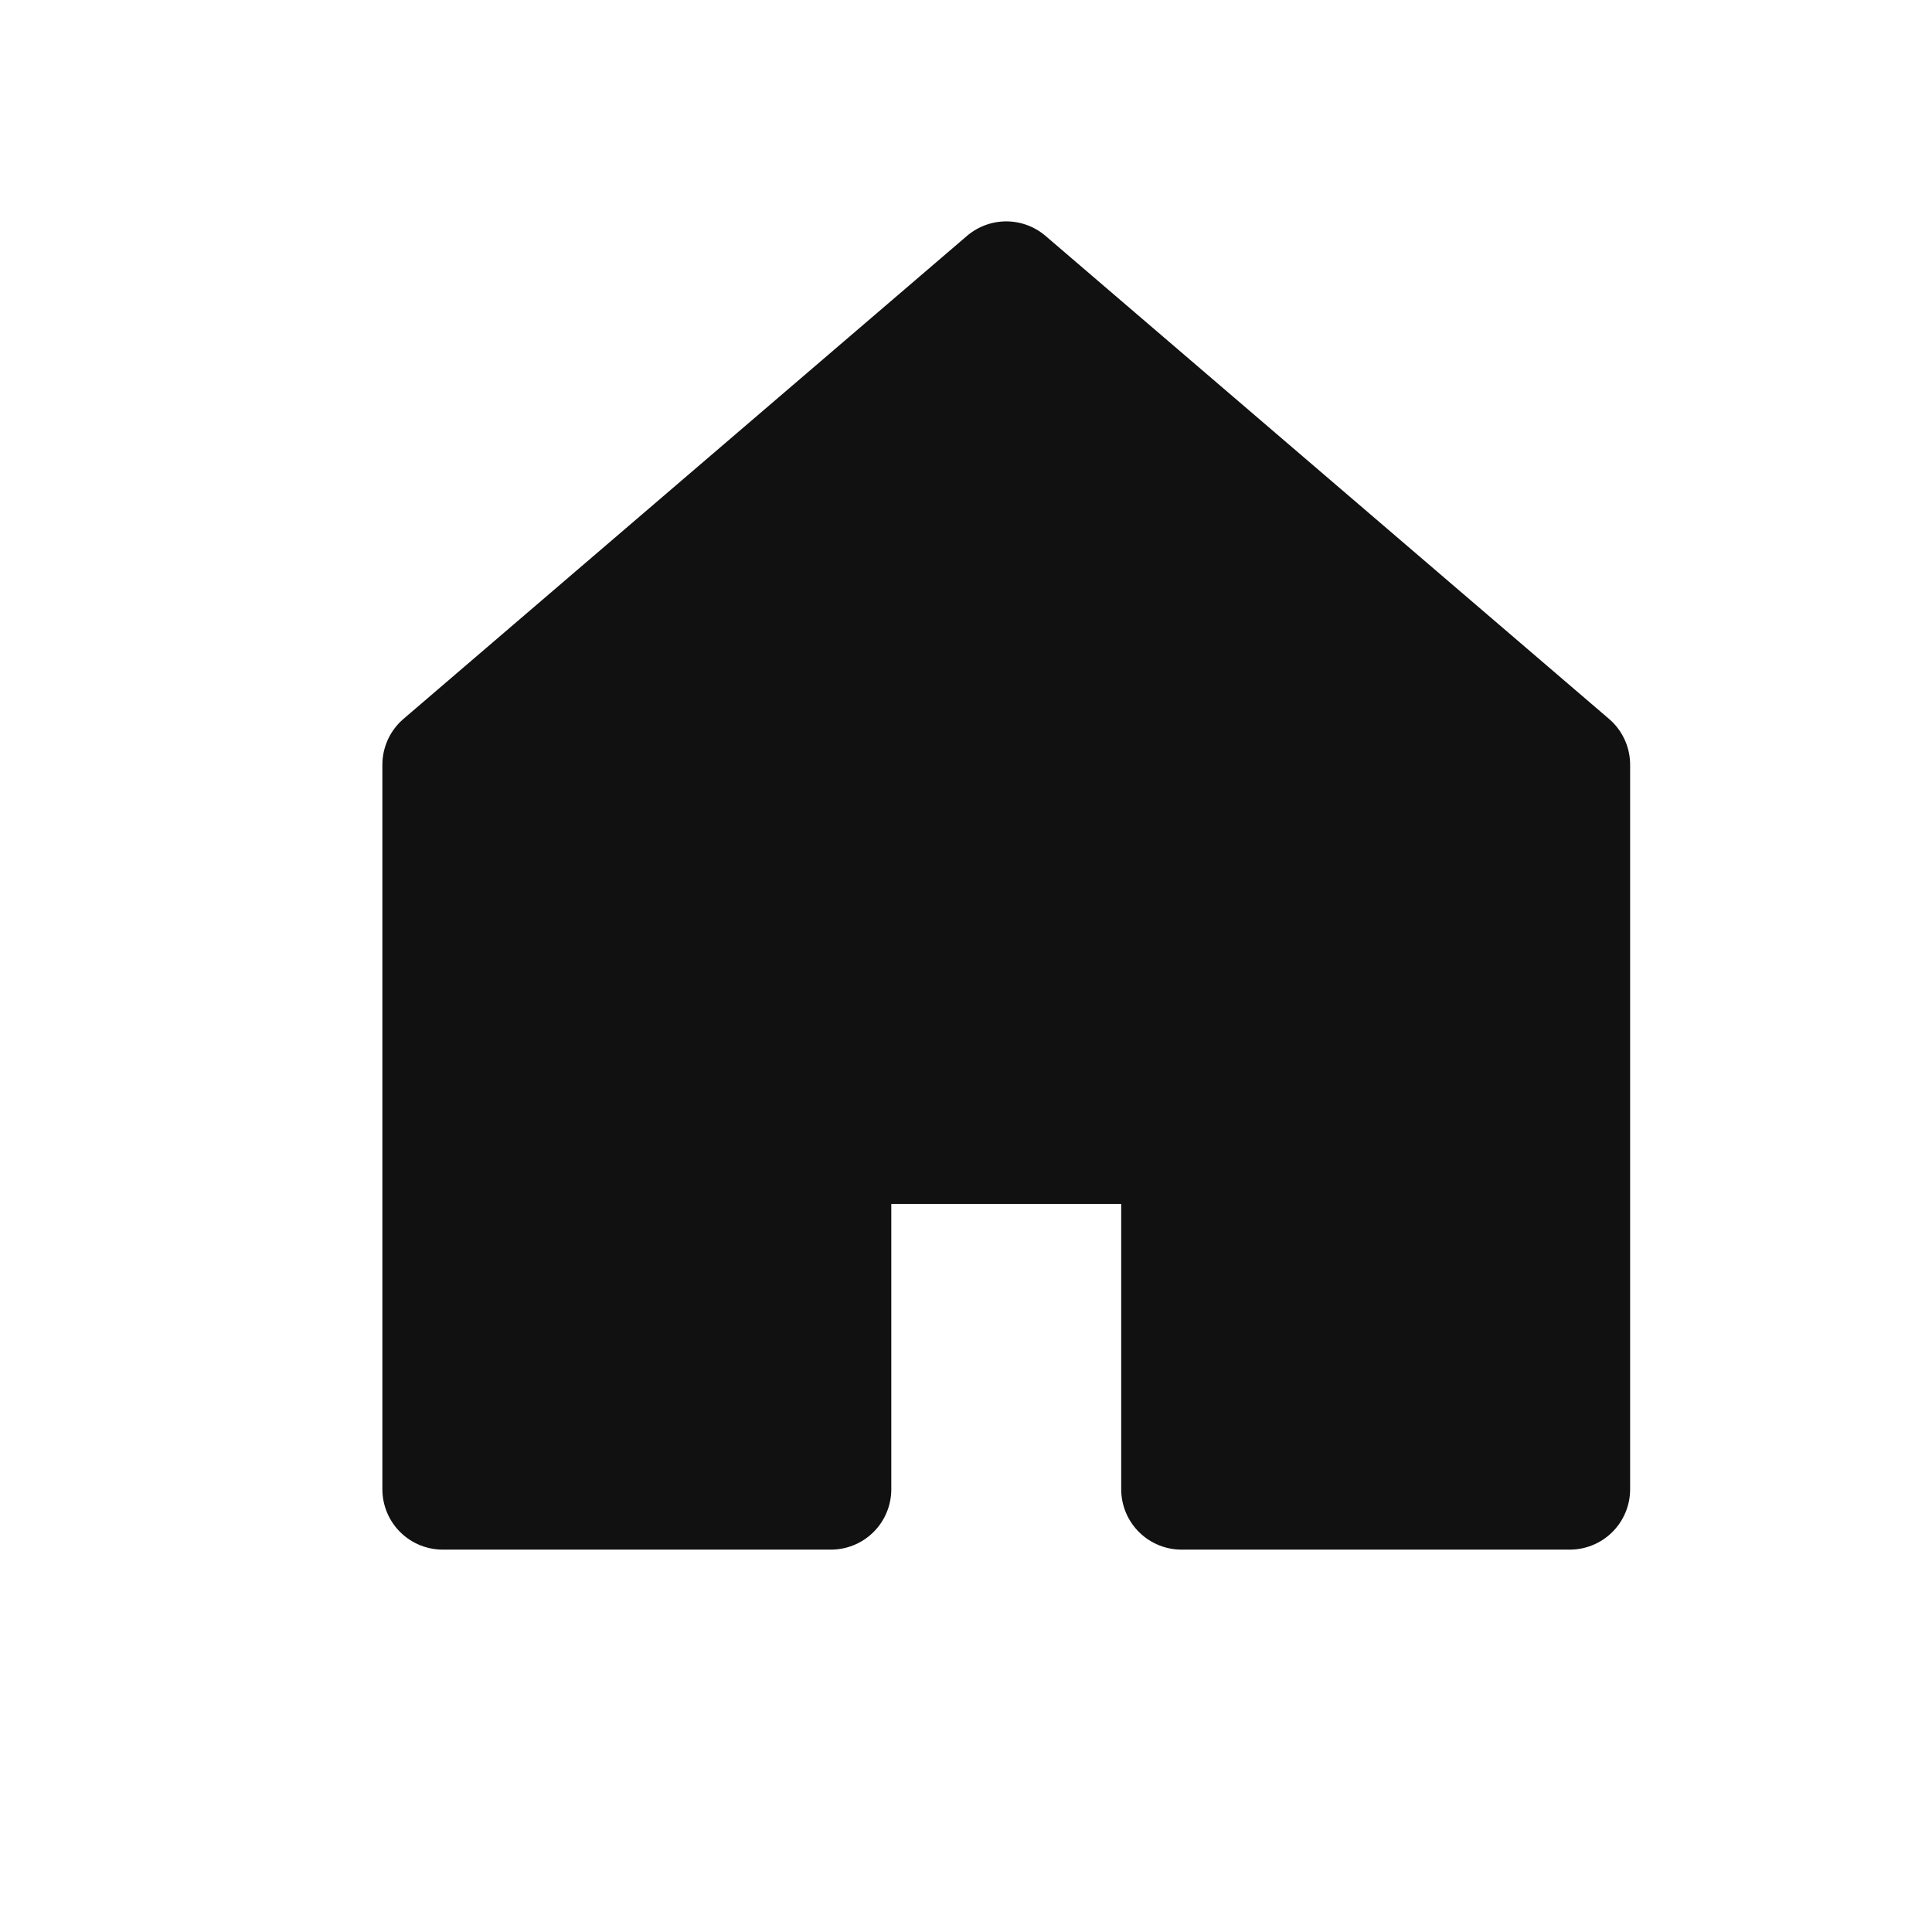 <svg xmlns="http://www.w3.org/2000/svg" width="24" height="24" viewBox="0 0 24 24"><g transform="translate(-1358 -734)"><rect width="24" height="24" transform="translate(1358 734)" fill="none"/><path d="M4.822,15H0V6L7,0l7,6v9H9.178V10.706H4.822V15Z" transform="translate(1363.5 737.5)" fill="#111" stroke="#111" stroke-linejoin="round" stroke-width="1.5"/></g></svg>